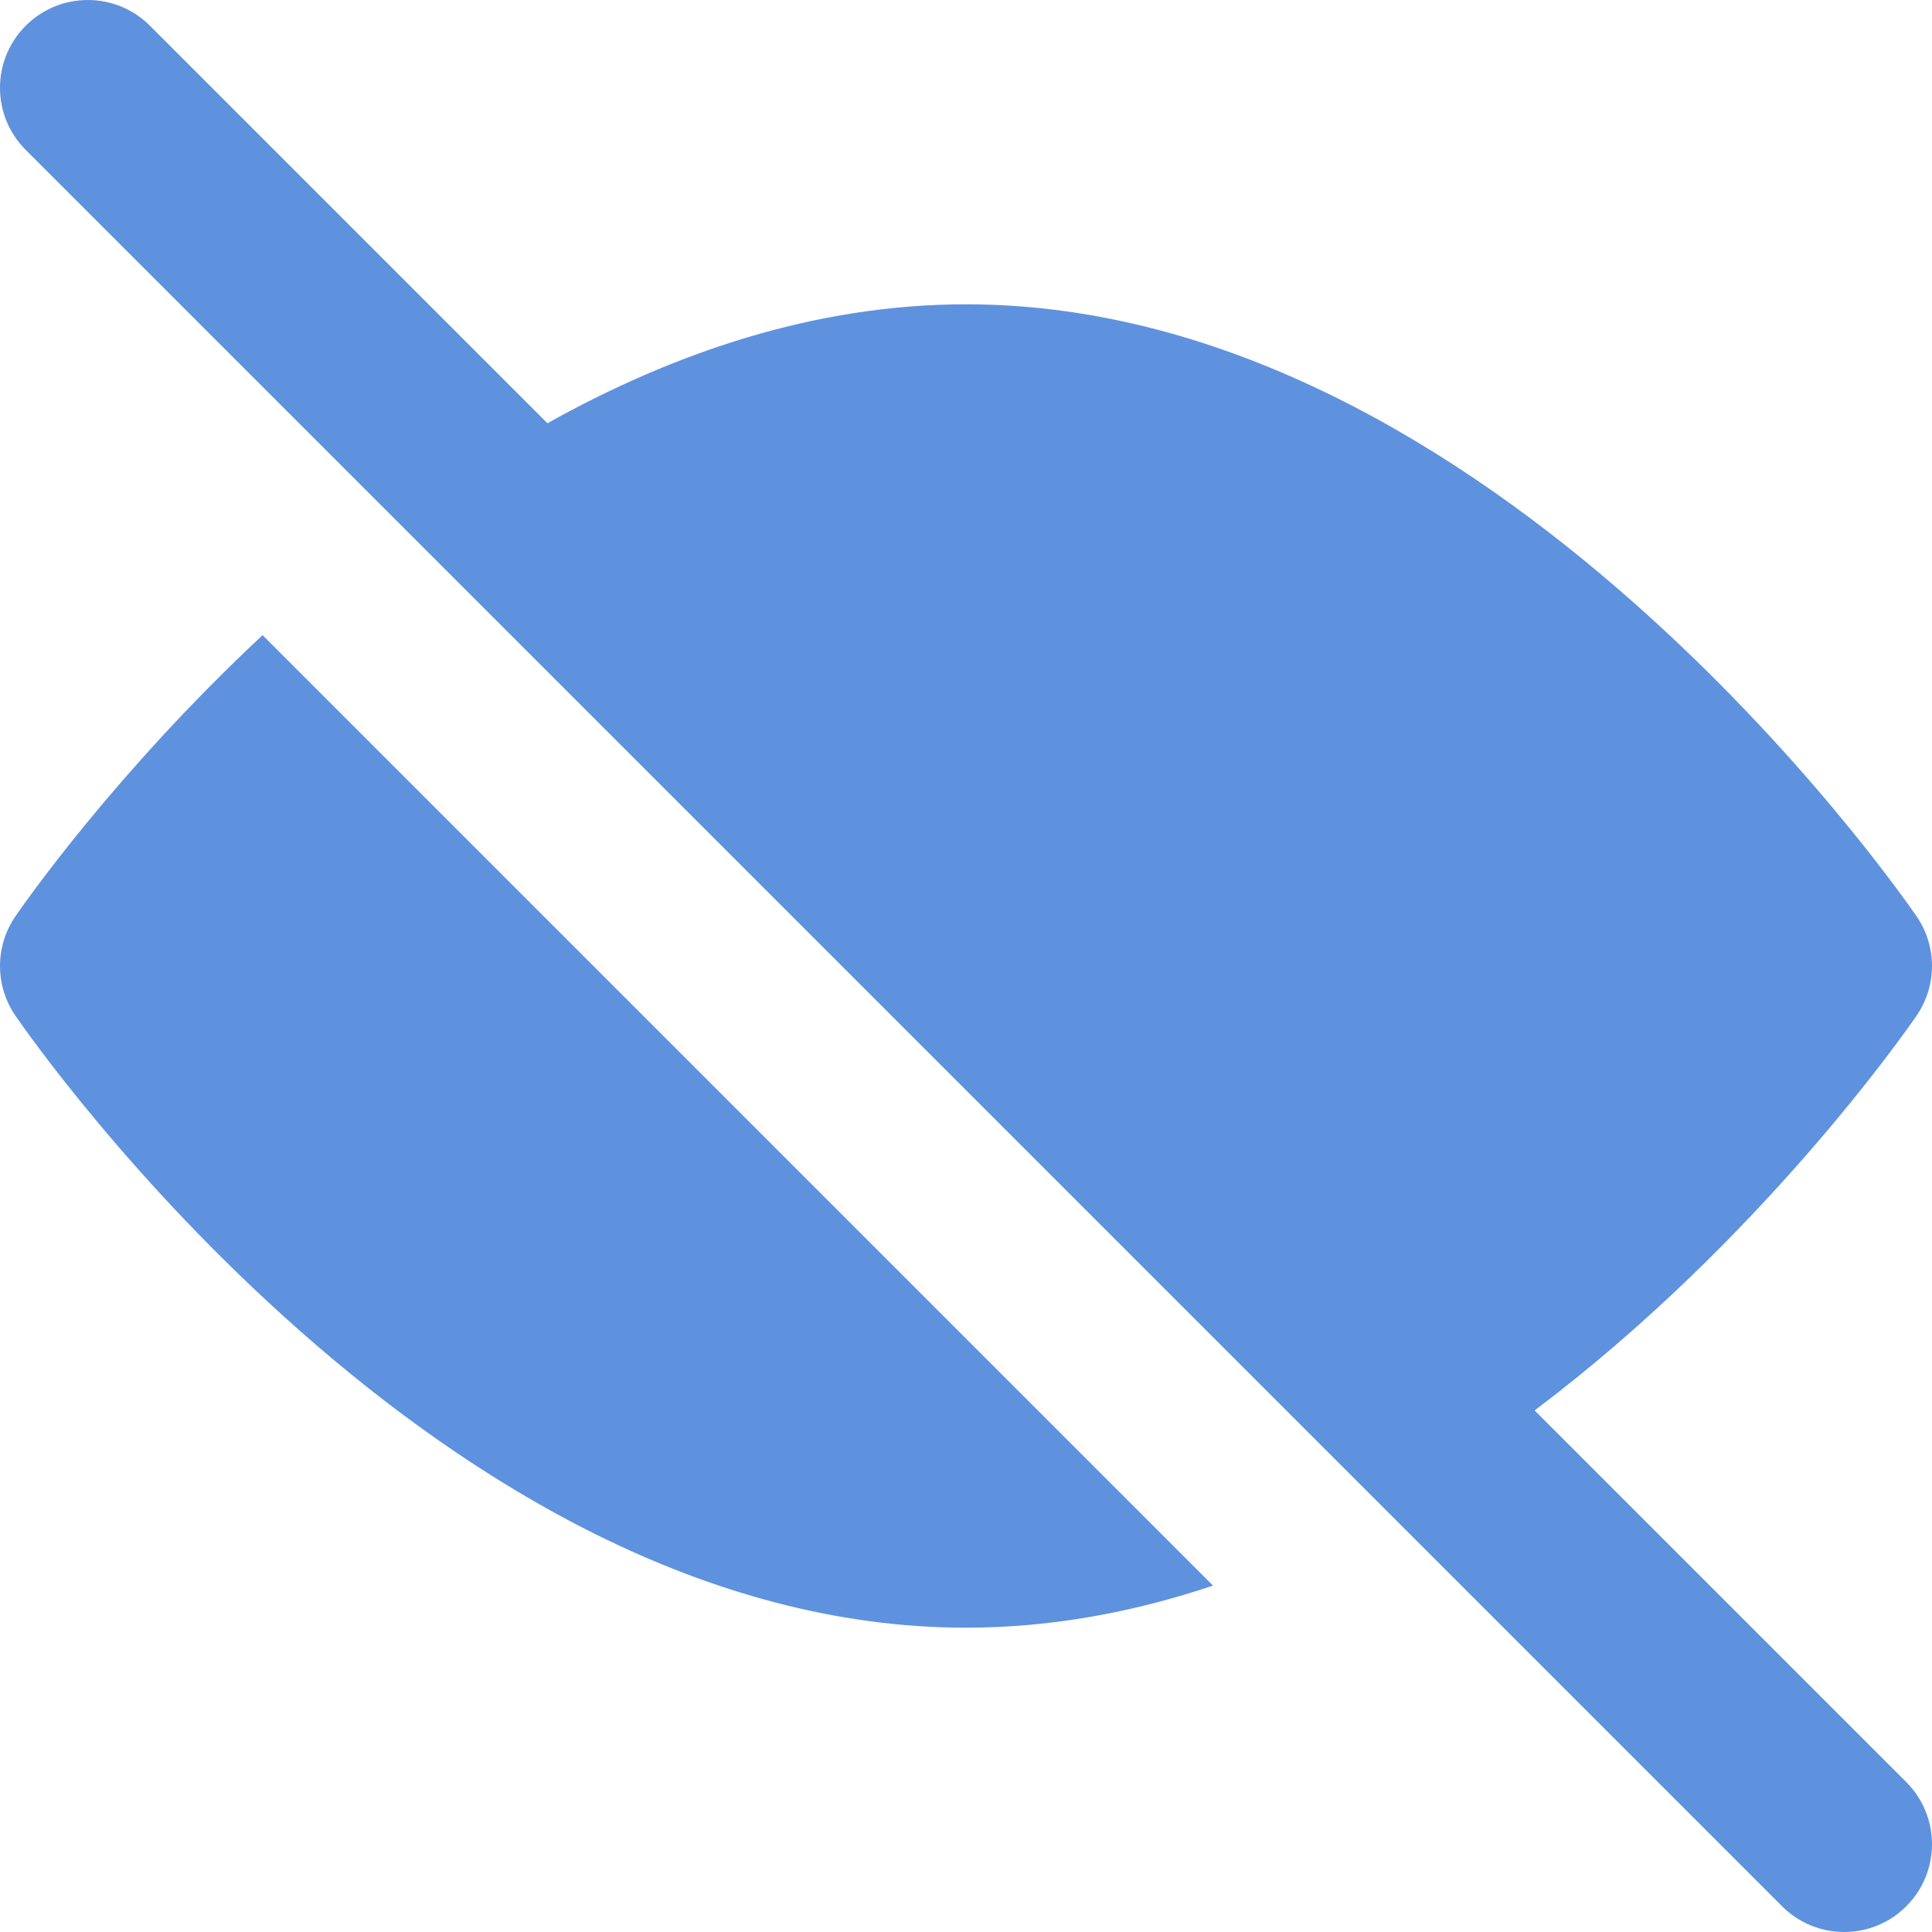 <?xml version="1.0" encoding="iso-8859-1"?>
<!-- Uploaded to: SVG Repo, www.svgrepo.com, Generator: SVG Repo Mixer Tools -->
<svg fill="#5F92DE" height="25px" width="25px" version="1.1" id="Layer_1" xmlns="http://www.w3.org/2000/svg" xmlns:xlink="http://www.w3.org/1999/xlink" 
	 viewBox="0 0 330.001 330.001" xml:space="preserve">
<g id="XMLID_2_">
	<path id="XMLID_4_" d="M325.607,304.394l-63.48-63.48c38.571-29.035,63.522-64.92,65.247-67.436c3.502-5.11,3.502-11.847,0-16.956
		c-2.925-4.269-72.658-104.545-162.37-104.545c-25.872,0.001-50.076,8.346-71.499,20.314L25.606,4.394
		c-5.857-5.858-15.354-5.859-21.213,0s-5.858,15.355,0,21.213l63.479,63.478L253.71,274.922l50.684,50.684
		c2.93,2.929,6.768,4.394,10.606,4.394c3.839,0.001,7.678-1.464,10.606-4.394C331.466,319.748,331.465,310.252,325.607,304.394z"/>
	<path id="XMLID_5_" d="M2.626,156.523c-3.501,5.109-3.5,11.844,0,16.954c2.924,4.27,72.649,104.546,162.377,104.547
		c14.667,0,28.796-2.688,42.189-7.192L44.848,108.487C19.593,132.087,3.977,154.55,2.626,156.523z"/>
</g>
</svg>